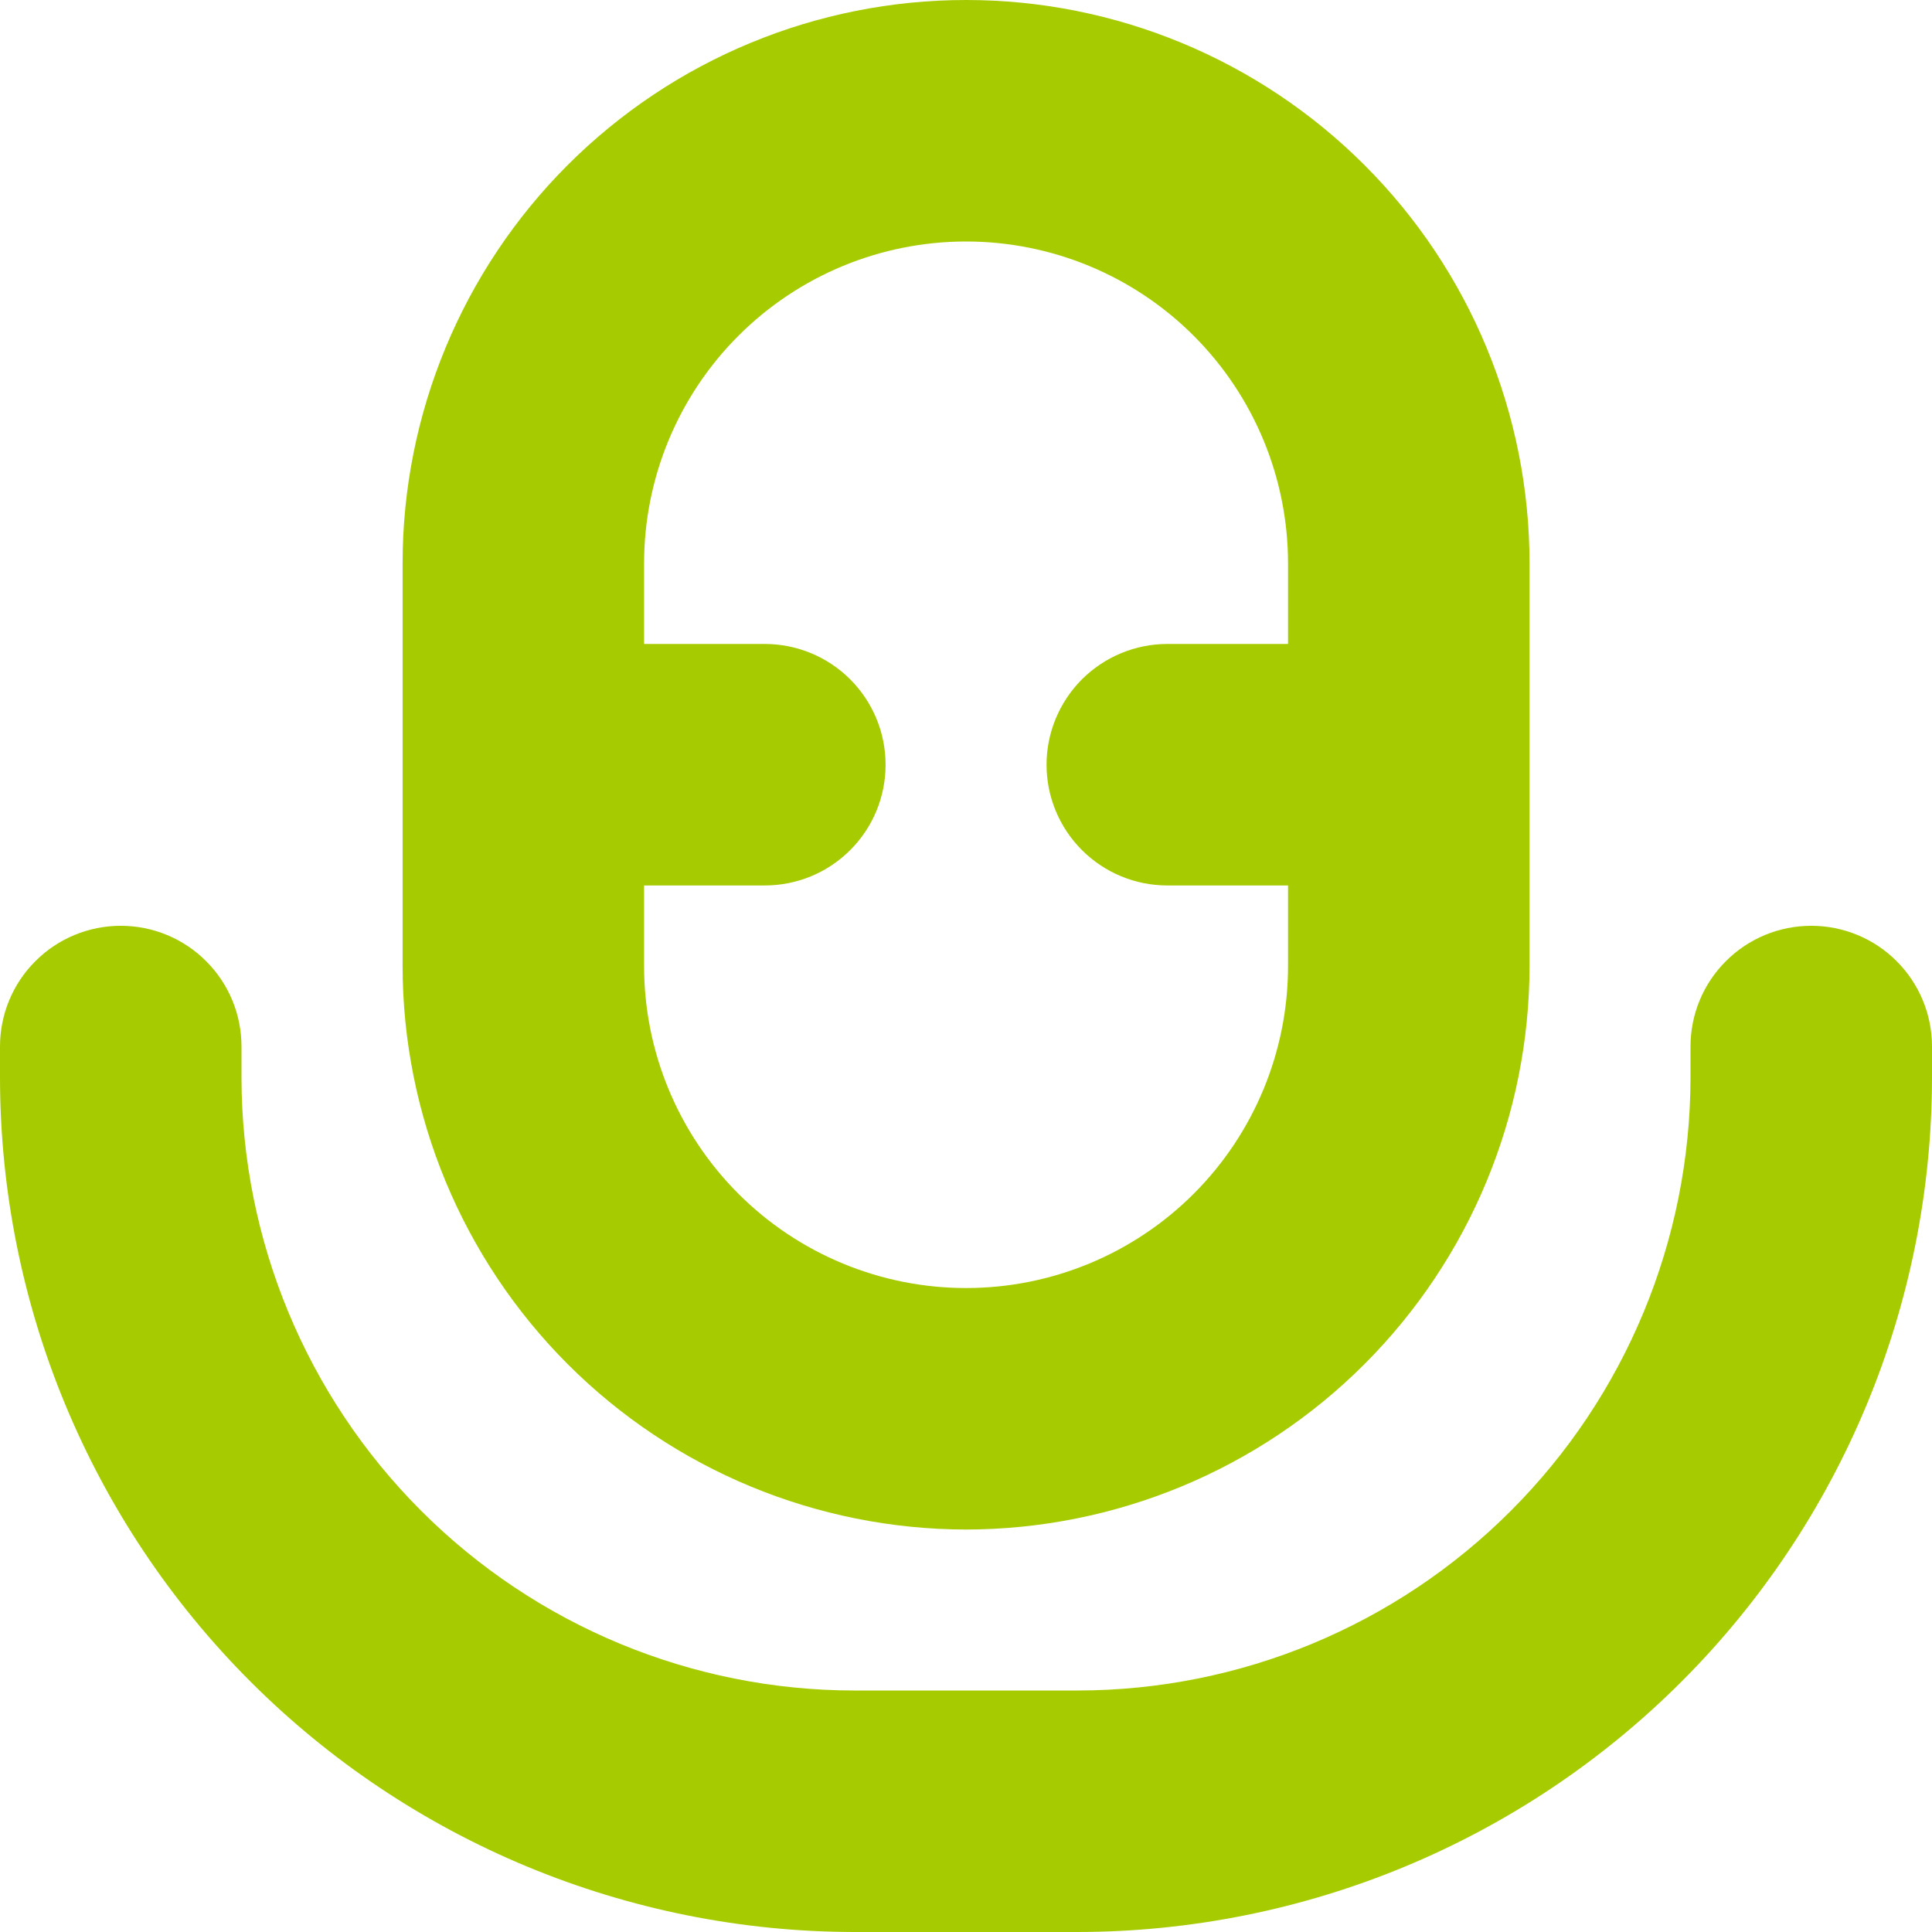<svg width="16" height="16" viewBox="0 0 16 16" fill="none" xmlns="http://www.w3.org/2000/svg">
<g clip-path="url(#clip0_910_26571)">
<path d="M8.001 12.667C9.238 12.665 10.424 12.173 11.299 11.298C12.174 10.423 12.666 9.237 12.667 8V4.667C12.667 3.429 12.176 2.242 11.3 1.367C10.425 0.492 9.238 0 8.001 0C6.763 0 5.576 0.492 4.701 1.367C3.826 2.242 3.334 3.429 3.334 4.667V8C3.335 9.237 3.828 10.423 4.702 11.298C5.577 12.173 6.763 12.665 8.001 12.667ZM8.001 2C8.708 2 9.386 2.281 9.886 2.781C10.386 3.281 10.667 3.959 10.667 4.667V5.333H9.667C9.402 5.333 9.148 5.439 8.96 5.626C8.773 5.814 8.667 6.068 8.667 6.333C8.667 6.599 8.773 6.853 8.96 7.04C9.148 7.228 9.402 7.333 9.667 7.333H10.667V8C10.667 8.707 10.386 9.386 9.886 9.886C9.386 10.386 8.708 10.667 8.001 10.667C7.293 10.667 6.615 10.386 6.115 9.886C5.615 9.386 5.334 8.707 5.334 8V7.333H6.334C6.599 7.333 6.854 7.228 7.041 7.04C7.229 6.853 7.334 6.599 7.334 6.333C7.334 6.068 7.229 5.814 7.041 5.626C6.854 5.439 6.599 5.333 6.334 5.333H5.334V4.667C5.334 3.959 5.615 3.281 6.115 2.781C6.615 2.281 7.293 2 8.001 2Z" fill="#A6CC00"/>
<path d="M15 7.667C14.735 7.667 14.48 7.772 14.293 7.96C14.105 8.147 14 8.402 14 8.667V8.926C13.998 10.271 13.463 11.561 12.512 12.512C11.561 13.464 10.271 13.999 8.926 14H7.074C5.729 13.999 4.439 13.463 3.488 12.512C2.537 11.561 2.002 10.271 2 8.926V8.667C2 8.402 1.895 8.147 1.707 7.96C1.52 7.772 1.265 7.667 1 7.667C0.735 7.667 0.48 7.772 0.293 7.96C0.105 8.147 0 8.402 0 8.667L0 8.926C0.002 10.802 0.748 12.6 2.074 13.926C3.4 15.252 5.199 15.998 7.074 16H8.926C10.802 15.998 12.6 15.252 13.926 13.926C15.252 12.6 15.998 10.802 16 8.926V8.667C16 8.402 15.895 8.147 15.707 7.96C15.52 7.772 15.265 7.667 15 7.667Z" fill="#A6CC00"/>
</g>
<defs>
<clipPath id="clip0_910_26571">
<rect width="16" height="16" fill="white"/>
</clipPath>
</defs>
</svg>
